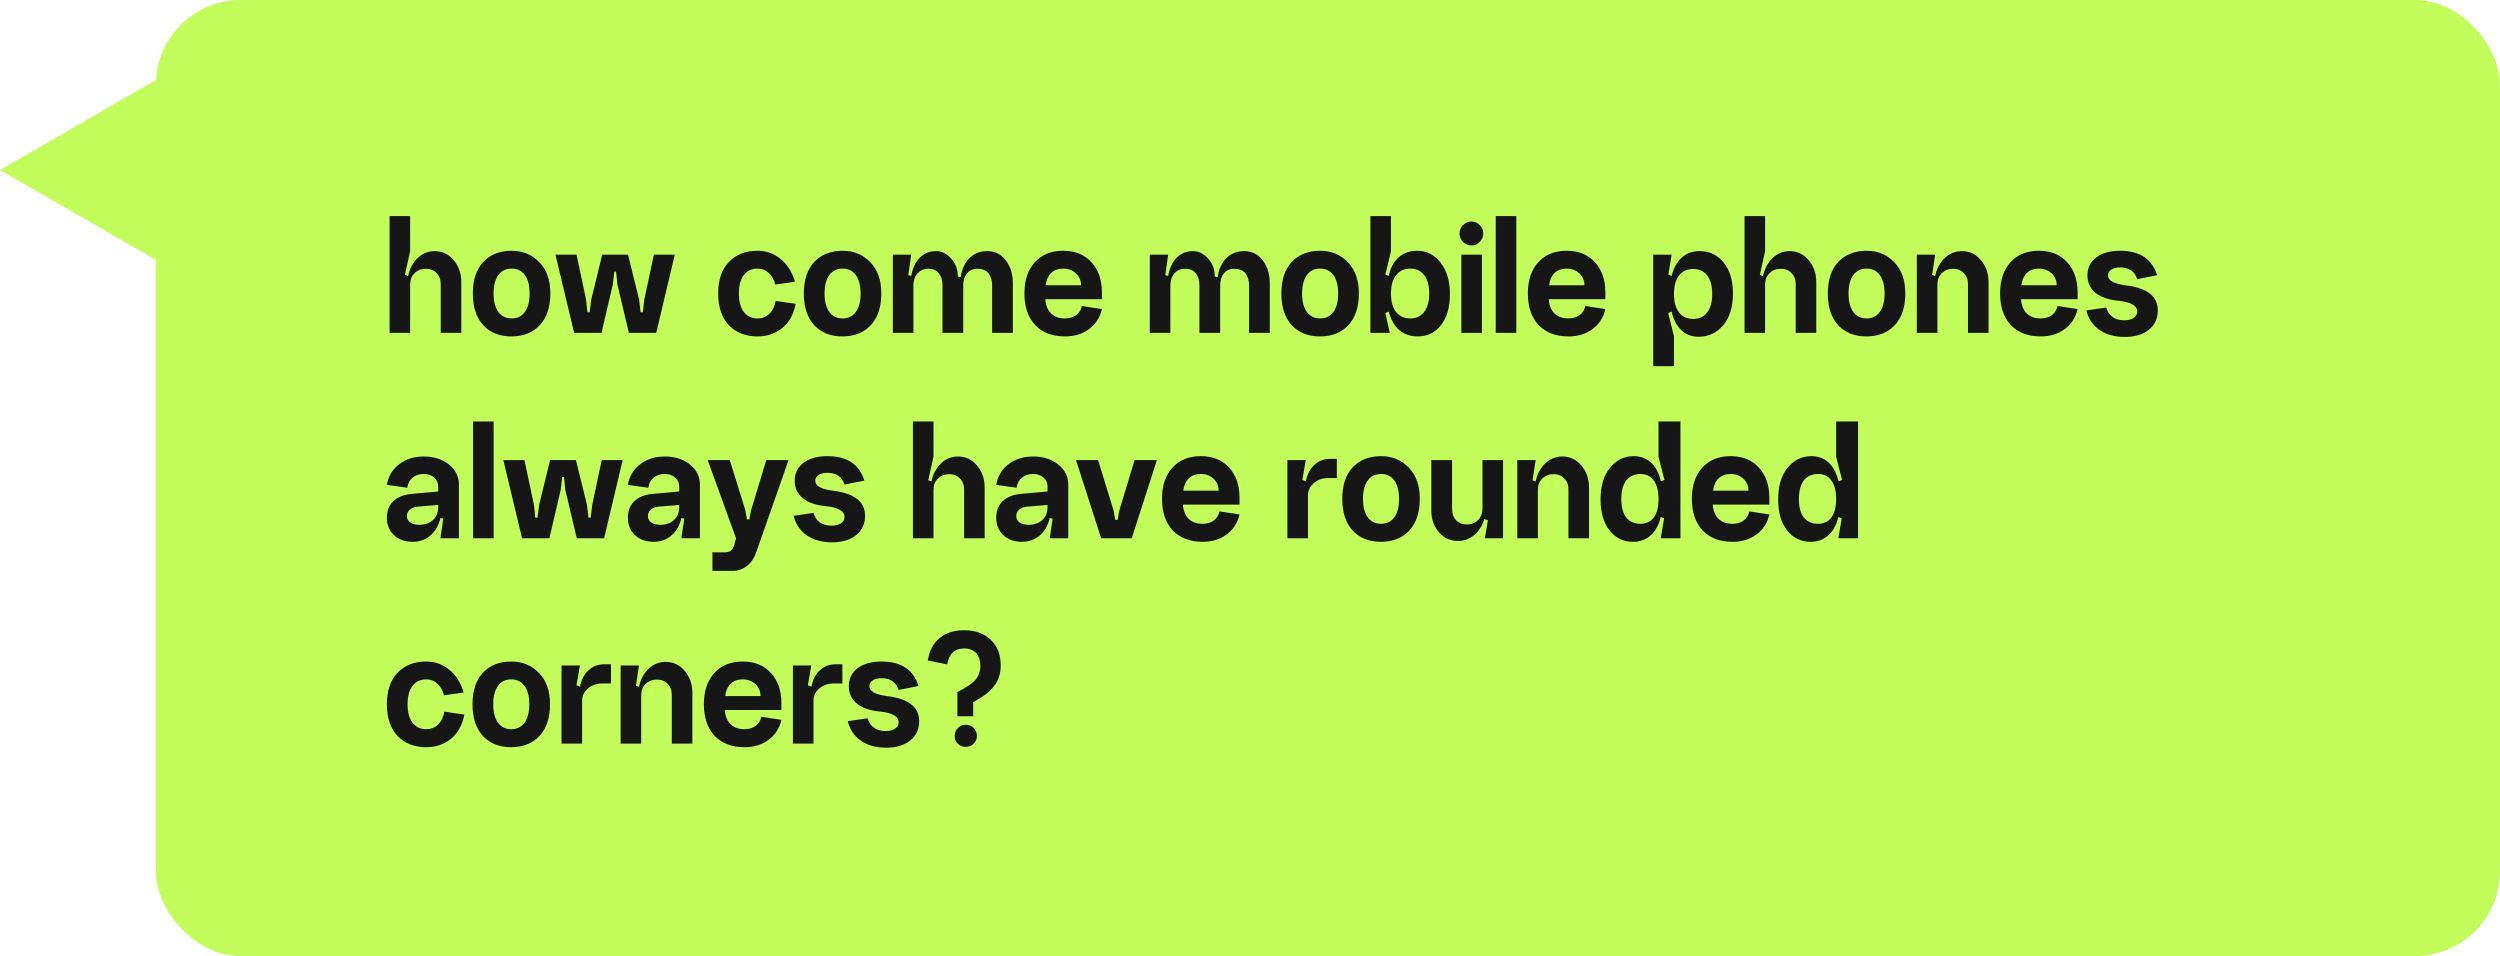 <svg width="353" height="135" viewBox="0 0 353 135" fill="none" xmlns="http://www.w3.org/2000/svg">
<rect x="22" width="331" height="135" rx="12" fill="#C2FD5C"/>
<path d="M57.912 35.48L57.168 38.816L57.624 38.984C57.832 37.96 58.272 37.12 58.944 36.464C59.616 35.792 60.432 35.456 61.392 35.456C62.448 35.456 63.336 35.88 64.056 36.728C64.776 37.576 65.136 38.616 65.136 39.848V47H62.232V40.112C62.232 39.456 62.032 38.936 61.632 38.552C61.248 38.152 60.744 37.952 60.12 37.952C59.48 37.952 58.952 38.16 58.536 38.576C58.12 38.976 57.912 39.504 57.912 40.16V47H55.008V30.512H57.912V35.48ZM69.693 41.432C69.693 42.568 69.917 43.44 70.365 44.048C70.813 44.656 71.437 44.96 72.237 44.96C73.037 44.96 73.661 44.656 74.109 44.048C74.557 43.44 74.781 42.568 74.781 41.432C74.781 40.312 74.557 39.448 74.109 38.84C73.661 38.232 73.037 37.928 72.237 37.928C71.437 37.928 70.813 38.232 70.365 38.84C69.917 39.448 69.693 40.312 69.693 41.432ZM66.765 41.432C66.765 39.528 67.253 38.048 68.229 36.992C69.221 35.936 70.557 35.408 72.237 35.408C73.805 35.408 75.109 35.944 76.149 37.016C77.189 38.088 77.709 39.56 77.709 41.432C77.709 43.352 77.213 44.848 76.221 45.92C75.229 46.976 73.893 47.504 72.213 47.504C70.549 47.504 69.221 46.976 68.229 45.92C67.253 44.848 66.765 43.352 66.765 41.432ZM86.542 40.112L84.934 47H81.07L78.43 35.96H81.406L82.75 42.272L82.942 44.096H83.254L83.494 42.272L85.03 35.96H88.678L90.238 42.272L90.454 44.096H90.766L90.982 42.272L92.326 35.96H95.278L92.662 47H88.798L87.166 40.112L86.998 38.36H86.734L86.542 40.112ZM112.253 39.776L109.469 40.184C109.277 39.464 108.965 38.912 108.533 38.528C108.117 38.128 107.597 37.928 106.973 37.928C106.141 37.928 105.493 38.232 105.029 38.84C104.565 39.448 104.333 40.312 104.333 41.432C104.333 42.568 104.565 43.44 105.029 44.048C105.493 44.656 106.141 44.96 106.973 44.96C107.629 44.96 108.181 44.744 108.629 44.312C109.093 43.88 109.389 43.272 109.517 42.488L112.349 42.896C112.077 44.352 111.453 45.488 110.477 46.304C109.501 47.104 108.333 47.504 106.973 47.504C105.277 47.504 103.925 46.976 102.917 45.92C101.909 44.848 101.405 43.352 101.405 41.432C101.405 39.528 101.909 38.048 102.917 36.992C103.925 35.936 105.277 35.408 106.973 35.408C108.189 35.408 109.269 35.792 110.213 36.56C111.157 37.312 111.837 38.384 112.253 39.776ZM116.427 41.432C116.427 42.568 116.651 43.44 117.099 44.048C117.547 44.656 118.171 44.96 118.971 44.96C119.771 44.96 120.395 44.656 120.843 44.048C121.291 43.44 121.515 42.568 121.515 41.432C121.515 40.312 121.291 39.448 120.843 38.84C120.395 38.232 119.771 37.928 118.971 37.928C118.171 37.928 117.547 38.232 117.099 38.84C116.651 39.448 116.427 40.312 116.427 41.432ZM113.499 41.432C113.499 39.528 113.987 38.048 114.963 36.992C115.955 35.936 117.291 35.408 118.971 35.408C120.539 35.408 121.843 35.944 122.883 37.016C123.923 38.088 124.443 39.56 124.443 41.432C124.443 43.352 123.947 44.848 122.955 45.92C121.963 46.976 120.627 47.504 118.947 47.504C117.283 47.504 115.955 46.976 114.963 45.92C113.987 44.848 113.499 43.352 113.499 41.432ZM126.071 35.96H128.663L128.255 38.864L128.663 38.96C128.855 37.872 129.255 37.016 129.863 36.392C130.487 35.768 131.255 35.456 132.167 35.456C132.967 35.456 133.679 35.808 134.303 36.512C134.927 37.2 135.239 38.008 135.239 38.936V39.056L135.647 39.128C135.823 37.976 136.239 37.08 136.895 36.44C137.551 35.784 138.391 35.456 139.415 35.456C140.487 35.456 141.351 35.888 142.007 36.752C142.679 37.616 143.015 38.704 143.015 40.016V47H140.087V40.28C140.087 39.56 139.911 38.992 139.559 38.576C139.207 38.16 138.687 37.952 137.999 37.952C137.375 37.952 136.887 38.168 136.535 38.6C136.183 39.032 136.007 39.608 136.007 40.328V47H133.079V40.28C133.079 39.56 132.903 38.992 132.551 38.576C132.215 38.16 131.735 37.952 131.111 37.952C130.455 37.952 129.935 38.168 129.551 38.6C129.167 39.032 128.975 39.608 128.975 40.328V47H126.071V35.96ZM147.599 42.248C147.663 43.128 147.935 43.8 148.415 44.264C148.895 44.728 149.551 44.96 150.383 44.96C151.007 44.96 151.527 44.808 151.943 44.504C152.375 44.184 152.647 43.752 152.759 43.208L155.591 43.64C155.319 44.84 154.711 45.784 153.767 46.472C152.839 47.16 151.711 47.504 150.383 47.504C148.591 47.504 147.183 46.968 146.159 45.896C145.151 44.808 144.647 43.32 144.647 41.432C144.647 39.576 145.135 38.112 146.111 37.04C147.087 35.952 148.423 35.408 150.119 35.408C151.815 35.408 153.151 35.952 154.127 37.04C155.103 38.112 155.591 39.528 155.591 41.288V42.248H147.599ZM147.647 40.28H152.639C152.639 39.592 152.399 39.032 151.919 38.6C151.439 38.152 150.839 37.928 150.119 37.928C149.415 37.928 148.847 38.136 148.415 38.552C147.999 38.952 147.743 39.528 147.647 40.28ZM162.352 35.96H164.944L164.536 38.864L164.944 38.96C165.136 37.872 165.536 37.016 166.144 36.392C166.768 35.768 167.536 35.456 168.448 35.456C169.248 35.456 169.96 35.808 170.584 36.512C171.208 37.2 171.52 38.008 171.52 38.936V39.056L171.928 39.128C172.104 37.976 172.52 37.08 173.176 36.44C173.832 35.784 174.672 35.456 175.696 35.456C176.768 35.456 177.632 35.888 178.288 36.752C178.96 37.616 179.296 38.704 179.296 40.016V47H176.368V40.28C176.368 39.56 176.192 38.992 175.84 38.576C175.488 38.16 174.968 37.952 174.28 37.952C173.656 37.952 173.168 38.168 172.816 38.6C172.464 39.032 172.288 39.608 172.288 40.328V47H169.36V40.28C169.36 39.56 169.184 38.992 168.832 38.576C168.496 38.16 168.016 37.952 167.392 37.952C166.736 37.952 166.216 38.168 165.832 38.6C165.448 39.032 165.256 39.608 165.256 40.328V47H162.352V35.96ZM183.857 41.432C183.857 42.568 184.081 43.44 184.529 44.048C184.977 44.656 185.601 44.96 186.401 44.96C187.201 44.96 187.825 44.656 188.273 44.048C188.721 43.44 188.945 42.568 188.945 41.432C188.945 40.312 188.721 39.448 188.273 38.84C187.825 38.232 187.201 37.928 186.401 37.928C185.601 37.928 184.977 38.232 184.529 38.84C184.081 39.448 183.857 40.312 183.857 41.432ZM180.929 41.432C180.929 39.528 181.417 38.048 182.393 36.992C183.385 35.936 184.721 35.408 186.401 35.408C187.969 35.408 189.273 35.944 190.313 37.016C191.353 38.088 191.873 39.56 191.873 41.432C191.873 43.352 191.377 44.848 190.385 45.92C189.393 46.976 188.057 47.504 186.377 47.504C184.713 47.504 183.385 46.976 182.393 45.92C181.417 44.848 180.929 43.352 180.929 41.432ZM197.124 38.864C196.644 39.472 196.404 40.336 196.404 41.456C196.404 42.576 196.644 43.44 197.124 44.048C197.604 44.656 198.268 44.96 199.116 44.96C199.964 44.96 200.62 44.656 201.084 44.048C201.564 43.44 201.804 42.576 201.804 41.456C201.804 40.32 201.564 39.448 201.084 38.84C200.62 38.232 199.964 37.928 199.116 37.928C198.268 37.928 197.604 38.24 197.124 38.864ZM193.5 30.512H196.404V35.48L195.612 38.768L196.068 38.96C196.34 37.808 196.82 36.928 197.508 36.32C198.212 35.712 199.076 35.408 200.1 35.408C201.444 35.408 202.548 35.968 203.412 37.088C204.292 38.192 204.732 39.672 204.732 41.528C204.732 43.352 204.316 44.808 203.484 45.896C202.652 46.968 201.556 47.504 200.196 47.504C199.156 47.504 198.284 47.208 197.58 46.616C196.876 46.008 196.38 45.136 196.092 44L195.612 44.192L196.236 47H193.5V30.512ZM206.08 32.96C206.08 32.512 206.248 32.12 206.584 31.784C206.92 31.448 207.312 31.28 207.76 31.28C208.224 31.28 208.616 31.448 208.936 31.784C209.272 32.12 209.44 32.512 209.44 32.96C209.44 33.424 209.272 33.824 208.936 34.16C208.616 34.496 208.224 34.664 207.76 34.664C207.312 34.664 206.92 34.496 206.584 34.16C206.248 33.824 206.08 33.424 206.08 32.96ZM206.344 35.96H209.248V47H206.344V35.96ZM211.196 30.512H214.1V47H211.196V30.512ZM218.685 42.248C218.749 43.128 219.021 43.8 219.501 44.264C219.981 44.728 220.637 44.96 221.469 44.96C222.093 44.96 222.613 44.808 223.029 44.504C223.461 44.184 223.733 43.752 223.845 43.208L226.677 43.64C226.405 44.84 225.797 45.784 224.853 46.472C223.925 47.16 222.797 47.504 221.469 47.504C219.677 47.504 218.269 46.968 217.245 45.896C216.237 44.808 215.733 43.32 215.733 41.432C215.733 39.576 216.221 38.112 217.197 37.04C218.173 35.952 219.509 35.408 221.205 35.408C222.901 35.408 224.237 35.952 225.213 37.04C226.189 38.112 226.677 39.528 226.677 41.288V42.248H218.685ZM218.733 40.28H223.725C223.725 39.592 223.485 39.032 223.005 38.6C222.525 38.152 221.925 37.928 221.205 37.928C220.501 37.928 219.933 38.136 219.501 38.552C219.085 38.952 218.829 39.528 218.733 40.28ZM236.366 41.504C236.366 42.64 236.606 43.512 237.086 44.12C237.566 44.728 238.23 45.032 239.078 45.032C239.926 45.032 240.582 44.728 241.046 44.12C241.526 43.512 241.766 42.64 241.766 41.504C241.766 40.368 241.526 39.496 241.046 38.888C240.582 38.28 239.926 37.976 239.078 37.976C238.23 37.976 237.566 38.28 237.086 38.888C236.606 39.496 236.366 40.368 236.366 41.504ZM233.438 51.704V35.96H236.03L235.574 38.768L236.03 38.96C236.318 37.824 236.798 36.96 237.47 36.368C238.142 35.76 238.982 35.456 239.99 35.456C241.382 35.456 242.51 35.992 243.374 37.064C244.254 38.136 244.694 39.592 244.694 41.432C244.694 43.352 244.23 44.856 243.302 45.944C242.374 47.016 241.23 47.552 239.87 47.552C238.894 47.552 238.078 47.248 237.422 46.64C236.766 46.032 236.302 45.152 236.03 44L235.55 44.192L236.366 47.48V51.704H233.438ZM249.232 35.48L248.488 38.816L248.944 38.984C249.152 37.96 249.592 37.12 250.264 36.464C250.936 35.792 251.752 35.456 252.712 35.456C253.768 35.456 254.656 35.88 255.376 36.728C256.096 37.576 256.456 38.616 256.456 39.848V47H253.552V40.112C253.552 39.456 253.352 38.936 252.952 38.552C252.568 38.152 252.064 37.952 251.44 37.952C250.8 37.952 250.272 38.16 249.856 38.576C249.44 38.976 249.232 39.504 249.232 40.16V47H246.328V30.512H249.232V35.48ZM261.013 41.432C261.013 42.568 261.237 43.44 261.685 44.048C262.133 44.656 262.757 44.96 263.557 44.96C264.357 44.96 264.981 44.656 265.429 44.048C265.877 43.44 266.101 42.568 266.101 41.432C266.101 40.312 265.877 39.448 265.429 38.84C264.981 38.232 264.357 37.928 263.557 37.928C262.757 37.928 262.133 38.232 261.685 38.84C261.237 39.448 261.013 40.312 261.013 41.432ZM258.085 41.432C258.085 39.528 258.573 38.048 259.549 36.992C260.541 35.936 261.877 35.408 263.557 35.408C265.125 35.408 266.429 35.944 267.469 37.016C268.509 38.088 269.029 39.56 269.029 41.432C269.029 43.352 268.533 44.848 267.541 45.92C266.549 46.976 265.213 47.504 263.533 47.504C261.869 47.504 260.541 46.976 259.549 45.92C258.573 44.848 258.085 43.352 258.085 41.432ZM270.656 35.96H273.248L272.816 38.816L273.248 38.984C273.456 37.96 273.896 37.12 274.568 36.464C275.256 35.792 276.08 35.456 277.04 35.456C278.096 35.456 278.984 35.88 279.704 36.728C280.424 37.576 280.784 38.616 280.784 39.848V47H277.88V40.112C277.88 39.456 277.68 38.936 277.28 38.552C276.896 38.152 276.392 37.952 275.768 37.952C275.128 37.952 274.6 38.16 274.184 38.576C273.768 38.976 273.56 39.504 273.56 40.16V47H270.656V35.96ZM285.365 42.248C285.429 43.128 285.701 43.8 286.181 44.264C286.661 44.728 287.317 44.96 288.149 44.96C288.773 44.96 289.293 44.808 289.709 44.504C290.141 44.184 290.413 43.752 290.525 43.208L293.357 43.64C293.085 44.84 292.477 45.784 291.533 46.472C290.605 47.16 289.477 47.504 288.149 47.504C286.357 47.504 284.949 46.968 283.925 45.896C282.917 44.808 282.413 43.32 282.413 41.432C282.413 39.576 282.901 38.112 283.877 37.04C284.853 35.952 286.189 35.408 287.885 35.408C289.581 35.408 290.917 35.952 291.893 37.04C292.869 38.112 293.357 39.528 293.357 41.288V42.248H285.365ZM285.413 40.28H290.405C290.405 39.592 290.165 39.032 289.685 38.6C289.205 38.152 288.605 37.928 287.885 37.928C287.181 37.928 286.613 38.136 286.181 38.552C285.765 38.952 285.509 39.528 285.413 40.28ZM304.681 43.856C304.681 44.976 304.257 45.88 303.409 46.568C302.561 47.24 301.433 47.576 300.025 47.576C298.601 47.576 297.409 47.248 296.449 46.592C295.489 45.92 294.873 45 294.601 43.832L297.385 43.424C297.769 44.624 298.625 45.224 299.953 45.224C300.497 45.224 300.937 45.112 301.273 44.888C301.609 44.664 301.777 44.368 301.777 44C301.777 43.152 300.881 42.64 299.089 42.464C297.713 42.336 296.641 41.96 295.873 41.336C295.121 40.712 294.745 39.896 294.745 38.888C294.745 37.816 295.161 36.968 295.993 36.344C296.825 35.72 297.953 35.408 299.377 35.408C302.129 35.408 303.865 36.56 304.585 38.864L301.777 39.416C301.409 38.312 300.609 37.76 299.377 37.76C298.849 37.76 298.425 37.864 298.105 38.072C297.801 38.28 297.649 38.552 297.649 38.888C297.649 39.608 298.465 40.072 300.097 40.28C301.665 40.472 302.817 40.864 303.553 41.456C304.305 42.032 304.681 42.832 304.681 43.856ZM57.456 72.856C57.456 73.24 57.608 73.544 57.912 73.768C58.232 73.992 58.664 74.104 59.208 74.104C59.992 74.104 60.632 73.88 61.128 73.432C61.624 72.968 61.872 72.368 61.872 71.632V71.296L59.04 71.536C58.56 71.568 58.176 71.704 57.888 71.944C57.6 72.184 57.456 72.488 57.456 72.856ZM64.8 76H62.184L62.592 73.24L62.184 73.144C61.944 74.184 61.472 75.008 60.768 75.616C60.08 76.208 59.24 76.504 58.248 76.504C57.176 76.504 56.304 76.192 55.632 75.568C54.96 74.928 54.624 74.104 54.624 73.096C54.624 72.136 54.928 71.36 55.536 70.768C56.16 70.176 57.024 69.832 58.128 69.736L61.872 69.4V68.704C61.872 68.176 61.68 67.752 61.296 67.432C60.928 67.096 60.432 66.928 59.808 66.928C59.184 66.928 58.664 67.104 58.248 67.456C57.832 67.808 57.584 68.28 57.504 68.872L54.624 68.464C54.832 67.248 55.408 66.28 56.352 65.56C57.296 64.824 58.456 64.456 59.832 64.456C61.256 64.456 62.44 64.832 63.384 65.584C64.328 66.336 64.8 67.288 64.8 68.44V76ZM66.797 59.512H69.701V76H66.797V59.512ZM79.183 69.112L77.575 76H73.711L71.071 64.96H74.047L75.391 71.272L75.583 73.096H75.895L76.135 71.272L77.671 64.96H81.319L82.879 71.272L83.095 73.096H83.407L83.623 71.272L84.967 64.96H87.919L85.303 76H81.439L79.807 69.112L79.639 67.36H79.375L79.183 69.112ZM91.487 72.856C91.487 73.24 91.639 73.544 91.943 73.768C92.263 73.992 92.695 74.104 93.239 74.104C94.023 74.104 94.663 73.88 95.159 73.432C95.655 72.968 95.903 72.368 95.903 71.632V71.296L93.071 71.536C92.591 71.568 92.207 71.704 91.919 71.944C91.631 72.184 91.487 72.488 91.487 72.856ZM98.831 76H96.215L96.623 73.24L96.215 73.144C95.975 74.184 95.503 75.008 94.799 75.616C94.111 76.208 93.271 76.504 92.279 76.504C91.207 76.504 90.335 76.192 89.663 75.568C88.991 74.928 88.655 74.104 88.655 73.096C88.655 72.136 88.959 71.36 89.567 70.768C90.191 70.176 91.055 69.832 92.159 69.736L95.903 69.4V68.704C95.903 68.176 95.711 67.752 95.327 67.432C94.959 67.096 94.463 66.928 93.839 66.928C93.215 66.928 92.695 67.104 92.279 67.456C91.863 67.808 91.615 68.28 91.535 68.872L88.655 68.464C88.863 67.248 89.439 66.28 90.383 65.56C91.327 64.824 92.487 64.456 93.863 64.456C95.287 64.456 96.471 64.832 97.415 65.584C98.359 66.336 98.831 67.288 98.831 68.44V76ZM106.067 71.992L108.203 64.96H111.347L106.763 78.016C106.475 78.848 106.035 79.488 105.443 79.936C104.851 80.384 104.187 80.608 103.451 80.608H100.595V77.992H102.323C102.707 77.992 102.995 77.912 103.187 77.752C103.395 77.608 103.555 77.352 103.667 76.984L103.931 76L99.922 64.96H103.043L105.227 71.992L105.467 73.336H105.803L106.067 71.992ZM122.149 72.856C122.149 73.976 121.725 74.88 120.877 75.568C120.029 76.24 118.901 76.576 117.493 76.576C116.069 76.576 114.877 76.248 113.917 75.592C112.957 74.92 112.341 74 112.069 72.832L114.853 72.424C115.237 73.624 116.093 74.224 117.421 74.224C117.965 74.224 118.405 74.112 118.741 73.888C119.077 73.664 119.245 73.368 119.245 73C119.245 72.152 118.349 71.64 116.557 71.464C115.181 71.336 114.109 70.96 113.341 70.336C112.589 69.712 112.213 68.896 112.213 67.888C112.213 66.816 112.629 65.968 113.461 65.344C114.293 64.72 115.421 64.408 116.845 64.408C119.597 64.408 121.333 65.56 122.053 67.864L119.245 68.416C118.877 67.312 118.077 66.76 116.845 66.76C116.317 66.76 115.893 66.864 115.573 67.072C115.269 67.28 115.117 67.552 115.117 67.888C115.117 68.608 115.933 69.072 117.565 69.28C119.133 69.472 120.285 69.864 121.021 70.456C121.773 71.032 122.149 71.832 122.149 72.856ZM131.81 64.48L131.066 67.816L131.522 67.984C131.73 66.96 132.17 66.12 132.842 65.464C133.514 64.792 134.33 64.456 135.29 64.456C136.346 64.456 137.234 64.88 137.954 65.728C138.674 66.576 139.034 67.616 139.034 68.848V76H136.13V69.112C136.13 68.456 135.93 67.936 135.53 67.552C135.146 67.152 134.642 66.952 134.018 66.952C133.378 66.952 132.85 67.16 132.434 67.576C132.018 67.976 131.81 68.504 131.81 69.16V76H128.906V59.512H131.81V64.48ZM143.495 72.856C143.495 73.24 143.647 73.544 143.951 73.768C144.271 73.992 144.703 74.104 145.247 74.104C146.031 74.104 146.671 73.88 147.167 73.432C147.663 72.968 147.911 72.368 147.911 71.632V71.296L145.079 71.536C144.599 71.568 144.215 71.704 143.927 71.944C143.639 72.184 143.495 72.488 143.495 72.856ZM150.839 76H148.223L148.631 73.24L148.223 73.144C147.983 74.184 147.511 75.008 146.807 75.616C146.119 76.208 145.279 76.504 144.287 76.504C143.215 76.504 142.343 76.192 141.671 75.568C140.999 74.928 140.663 74.104 140.663 73.096C140.663 72.136 140.967 71.36 141.575 70.768C142.199 70.176 143.063 69.832 144.167 69.736L147.911 69.4V68.704C147.911 68.176 147.719 67.752 147.335 67.432C146.967 67.096 146.471 66.928 145.847 66.928C145.223 66.928 144.703 67.104 144.287 67.456C143.871 67.808 143.623 68.28 143.543 68.872L140.663 68.464C140.871 67.248 141.447 66.28 142.391 65.56C143.335 64.824 144.495 64.456 145.871 64.456C147.295 64.456 148.479 64.832 149.423 65.584C150.367 66.336 150.839 67.288 150.839 68.44V76ZM158.05 72.064L160.21 64.96H163.354L159.802 76H155.482L151.93 64.96H155.05L157.234 72.064L157.474 73.408H157.81L158.05 72.064ZM167.029 71.248C167.093 72.128 167.365 72.8 167.845 73.264C168.325 73.728 168.981 73.96 169.813 73.96C170.437 73.96 170.957 73.808 171.373 73.504C171.805 73.184 172.077 72.752 172.189 72.208L175.021 72.64C174.749 73.84 174.141 74.784 173.197 75.472C172.269 76.16 171.141 76.504 169.813 76.504C168.021 76.504 166.613 75.968 165.589 74.896C164.581 73.808 164.077 72.32 164.077 70.432C164.077 68.576 164.565 67.112 165.541 66.04C166.517 64.952 167.853 64.408 169.549 64.408C171.245 64.408 172.581 64.952 173.557 66.04C174.533 67.112 175.021 68.528 175.021 70.288V71.248H167.029ZM167.077 69.28H172.069C172.069 68.592 171.829 68.032 171.349 67.6C170.869 67.152 170.269 66.928 169.549 66.928C168.845 66.928 168.277 67.136 167.845 67.552C167.429 67.952 167.173 68.528 167.077 69.28ZM181.781 64.96H184.373L183.893 67.768L184.397 67.96C184.573 66.984 184.965 66.216 185.573 65.656C186.181 65.08 186.933 64.792 187.829 64.792H188.765V67.504H187.517C186.749 67.504 186.085 67.736 185.525 68.2C184.965 68.664 184.685 69.248 184.685 69.952V76H181.781V64.96ZM192.458 70.432C192.458 71.568 192.682 72.44 193.13 73.048C193.578 73.656 194.202 73.96 195.002 73.96C195.802 73.96 196.426 73.656 196.874 73.048C197.322 72.44 197.546 71.568 197.546 70.432C197.546 69.312 197.322 68.448 196.874 67.84C196.426 67.232 195.802 66.928 195.002 66.928C194.202 66.928 193.578 67.232 193.13 67.84C192.682 68.448 192.458 69.312 192.458 70.432ZM189.53 70.432C189.53 68.528 190.018 67.048 190.994 65.992C191.986 64.936 193.322 64.408 195.002 64.408C196.57 64.408 197.874 64.944 198.914 66.016C199.954 67.088 200.474 68.56 200.474 70.432C200.474 72.352 199.978 73.848 198.986 74.92C197.994 75.976 196.658 76.504 194.978 76.504C193.314 76.504 191.986 75.976 190.994 74.92C190.018 73.848 189.53 72.352 189.53 70.432ZM212.23 76H209.662L210.094 73.456L209.566 73.288C209.31 74.2 208.854 74.944 208.198 75.52C207.542 76.096 206.766 76.384 205.87 76.384C204.798 76.384 203.902 75.976 203.182 75.16C202.462 74.328 202.102 73.312 202.102 72.112V64.96H205.03V71.848C205.03 72.52 205.222 73.056 205.606 73.456C205.99 73.856 206.502 74.056 207.142 74.056C207.782 74.056 208.302 73.848 208.702 73.432C209.118 73.016 209.326 72.472 209.326 71.8V64.96H212.23V76ZM214.242 64.96H216.834L216.402 67.816L216.834 67.984C217.042 66.96 217.482 66.12 218.154 65.464C218.842 64.792 219.666 64.456 220.626 64.456C221.682 64.456 222.57 64.88 223.29 65.728C224.01 66.576 224.37 67.616 224.37 68.848V76H221.466V69.112C221.466 68.456 221.266 67.936 220.866 67.552C220.482 67.152 219.978 66.952 219.354 66.952C218.714 66.952 218.186 67.16 217.77 67.576C217.354 67.976 217.146 68.504 217.146 69.16V76H214.242V64.96ZM234.183 70.456C234.183 69.32 233.959 68.448 233.511 67.84C233.063 67.232 232.431 66.928 231.615 66.928C230.767 66.928 230.103 67.232 229.623 67.84C229.159 68.448 228.927 69.32 228.927 70.456C228.927 71.592 229.159 72.464 229.623 73.072C230.103 73.664 230.767 73.96 231.615 73.96C232.431 73.96 233.063 73.664 233.511 73.072C233.959 72.464 234.183 71.592 234.183 70.456ZM237.279 59.512V76H234.495L234.975 73.192L234.495 73C234.223 74.136 233.743 75.008 233.055 75.616C232.383 76.208 231.551 76.504 230.559 76.504C229.215 76.504 228.119 75.968 227.271 74.896C226.423 73.824 225.999 72.368 225.999 70.528C225.999 68.608 226.447 67.112 227.343 66.04C228.239 64.952 229.351 64.408 230.679 64.408C231.655 64.408 232.471 64.712 233.127 65.32C233.783 65.928 234.247 66.808 234.519 67.96L235.023 67.768L234.183 64.48V59.512H237.279ZM241.842 71.248C241.906 72.128 242.178 72.8 242.658 73.264C243.138 73.728 243.794 73.96 244.626 73.96C245.25 73.96 245.77 73.808 246.186 73.504C246.618 73.184 246.89 72.752 247.002 72.208L249.834 72.64C249.562 73.84 248.954 74.784 248.01 75.472C247.082 76.16 245.954 76.504 244.626 76.504C242.834 76.504 241.426 75.968 240.402 74.896C239.394 73.808 238.89 72.32 238.89 70.432C238.89 68.576 239.378 67.112 240.354 66.04C241.33 64.952 242.666 64.408 244.362 64.408C246.058 64.408 247.394 64.952 248.37 66.04C249.346 67.112 249.834 68.528 249.834 70.288V71.248H241.842ZM241.89 69.28H246.882C246.882 68.592 246.642 68.032 246.162 67.6C245.682 67.152 245.082 66.928 244.362 66.928C243.658 66.928 243.09 67.136 242.658 67.552C242.242 67.952 241.986 68.528 241.89 69.28ZM259.261 70.456C259.261 69.32 259.037 68.448 258.589 67.84C258.141 67.232 257.509 66.928 256.693 66.928C255.845 66.928 255.181 67.232 254.701 67.84C254.237 68.448 254.005 69.32 254.005 70.456C254.005 71.592 254.237 72.464 254.701 73.072C255.181 73.664 255.845 73.96 256.693 73.96C257.509 73.96 258.141 73.664 258.589 73.072C259.037 72.464 259.261 71.592 259.261 70.456ZM262.357 59.512V76H259.573L260.053 73.192L259.573 73C259.301 74.136 258.821 75.008 258.133 75.616C257.461 76.208 256.629 76.504 255.637 76.504C254.293 76.504 253.197 75.968 252.349 74.896C251.501 73.824 251.077 72.368 251.077 70.528C251.077 68.608 251.525 67.112 252.421 66.04C253.317 64.952 254.429 64.408 255.757 64.408C256.733 64.408 257.549 64.712 258.205 65.32C258.861 65.928 259.325 66.808 259.597 67.96L260.101 67.768L259.261 64.48V59.512H262.357ZM65.472 97.776L62.688 98.184C62.496 97.464 62.184 96.912 61.752 96.528C61.336 96.128 60.816 95.928 60.192 95.928C59.36 95.928 58.712 96.232 58.248 96.84C57.784 97.448 57.552 98.312 57.552 99.432C57.552 100.568 57.784 101.44 58.248 102.048C58.712 102.656 59.36 102.96 60.192 102.96C60.848 102.96 61.4 102.744 61.848 102.312C62.312 101.88 62.608 101.272 62.736 100.488L65.568 100.896C65.296 102.352 64.672 103.488 63.696 104.304C62.72 105.104 61.552 105.504 60.192 105.504C58.496 105.504 57.144 104.976 56.136 103.92C55.128 102.848 54.624 101.352 54.624 99.432C54.624 97.528 55.128 96.048 56.136 94.992C57.144 93.936 58.496 93.408 60.192 93.408C61.408 93.408 62.488 93.792 63.432 94.56C64.376 95.312 65.056 96.384 65.472 97.776ZM69.646 99.432C69.646 100.568 69.87 101.44 70.318 102.048C70.766 102.656 71.39 102.96 72.19 102.96C72.99 102.96 73.614 102.656 74.062 102.048C74.51 101.44 74.734 100.568 74.734 99.432C74.734 98.312 74.51 97.448 74.062 96.84C73.614 96.232 72.99 95.928 72.19 95.928C71.39 95.928 70.766 96.232 70.318 96.84C69.87 97.448 69.646 98.312 69.646 99.432ZM66.718 99.432C66.718 97.528 67.206 96.048 68.182 94.992C69.174 93.936 70.51 93.408 72.19 93.408C73.758 93.408 75.062 93.944 76.102 95.016C77.142 96.088 77.662 97.56 77.662 99.432C77.662 101.352 77.166 102.848 76.174 103.92C75.182 104.976 73.846 105.504 72.166 105.504C70.502 105.504 69.174 104.976 68.182 103.92C67.206 102.848 66.718 101.352 66.718 99.432ZM79.289 93.96H81.881L81.401 96.768L81.905 96.96C82.081 95.984 82.473 95.216 83.081 94.656C83.689 94.08 84.441 93.792 85.337 93.792H86.273V96.504H85.025C84.257 96.504 83.593 96.736 83.033 97.2C82.473 97.664 82.193 98.248 82.193 98.952V105H79.289V93.96ZM87.633 93.96H90.225L89.793 96.816L90.225 96.984C90.433 95.96 90.873 95.12 91.545 94.464C92.233 93.792 93.057 93.456 94.017 93.456C95.073 93.456 95.961 93.88 96.681 94.728C97.401 95.576 97.761 96.616 97.761 97.848V105H94.857V98.112C94.857 97.456 94.657 96.936 94.257 96.552C93.873 96.152 93.369 95.952 92.745 95.952C92.105 95.952 91.577 96.16 91.161 96.576C90.745 96.976 90.537 97.504 90.537 98.16V105H87.633V93.96ZM102.342 100.248C102.406 101.128 102.678 101.8 103.158 102.264C103.638 102.728 104.294 102.96 105.126 102.96C105.75 102.96 106.27 102.808 106.686 102.504C107.118 102.184 107.39 101.752 107.502 101.208L110.334 101.64C110.062 102.84 109.454 103.784 108.51 104.472C107.582 105.16 106.454 105.504 105.126 105.504C103.334 105.504 101.926 104.968 100.902 103.896C99.894 102.808 99.39 101.32 99.39 99.432C99.39 97.576 99.878 96.112 100.854 95.04C101.83 93.952 103.166 93.408 104.862 93.408C106.558 93.408 107.894 93.952 108.87 95.04C109.846 96.112 110.334 97.528 110.334 99.288V100.248H102.342ZM102.39 98.28H107.382C107.382 97.592 107.142 97.032 106.662 96.6C106.182 96.152 105.582 95.928 104.862 95.928C104.158 95.928 103.59 96.136 103.158 96.552C102.742 96.952 102.486 97.528 102.39 98.28ZM111.961 93.96H114.553L114.073 96.768L114.577 96.96C114.753 95.984 115.145 95.216 115.753 94.656C116.361 94.08 117.113 93.792 118.009 93.792H118.945V96.504H117.697C116.929 96.504 116.265 96.736 115.705 97.2C115.145 97.664 114.865 98.248 114.865 98.952V105H111.961V93.96ZM129.79 101.856C129.79 102.976 129.366 103.88 128.518 104.568C127.67 105.24 126.542 105.576 125.134 105.576C123.71 105.576 122.518 105.248 121.558 104.592C120.598 103.92 119.982 103 119.71 101.832L122.494 101.424C122.878 102.624 123.734 103.224 125.062 103.224C125.606 103.224 126.046 103.112 126.382 102.888C126.718 102.664 126.886 102.368 126.886 102C126.886 101.152 125.99 100.64 124.198 100.464C122.822 100.336 121.75 99.96 120.982 99.336C120.23 98.712 119.854 97.896 119.854 96.888C119.854 95.816 120.27 94.968 121.102 94.344C121.934 93.72 123.062 93.408 124.486 93.408C127.238 93.408 128.974 94.56 129.694 96.864L126.886 97.416C126.518 96.312 125.718 95.76 124.486 95.76C123.958 95.76 123.534 95.864 123.214 96.072C122.91 96.28 122.758 96.552 122.758 96.888C122.758 97.608 123.574 98.072 125.206 98.28C126.774 98.472 127.926 98.864 128.662 99.456C129.414 100.032 129.79 100.832 129.79 101.856ZM137.414 101.136H135.182V97.704C136.35 97.144 137.182 96.592 137.678 96.048C138.174 95.504 138.422 94.824 138.422 94.008C138.422 93.224 138.222 92.624 137.822 92.208C137.422 91.776 136.862 91.56 136.142 91.56C134.798 91.56 133.998 92.312 133.742 93.816L131.006 93.264C131.214 91.904 131.758 90.856 132.638 90.12C133.534 89.368 134.694 88.992 136.118 88.992C137.702 88.992 138.958 89.44 139.886 90.336C140.83 91.232 141.302 92.44 141.302 93.96C141.302 95.096 140.99 96.064 140.366 96.864C139.758 97.664 138.774 98.424 137.414 99.144V101.136ZM134.798 103.92C134.798 104.352 134.942 104.712 135.23 105C135.534 105.304 135.91 105.456 136.358 105.456C136.822 105.456 137.198 105.304 137.486 105C137.79 104.712 137.942 104.352 137.942 103.92C137.942 103.472 137.79 103.096 137.486 102.792C137.182 102.488 136.806 102.336 136.358 102.336C135.926 102.336 135.558 102.488 135.254 102.792C134.95 103.096 134.798 103.472 134.798 103.92Z" fill="#161616"/>
<path d="M0 24L33 43.053L33 4.947L0 24Z" fill="#C2FD5C"/>
</svg>
